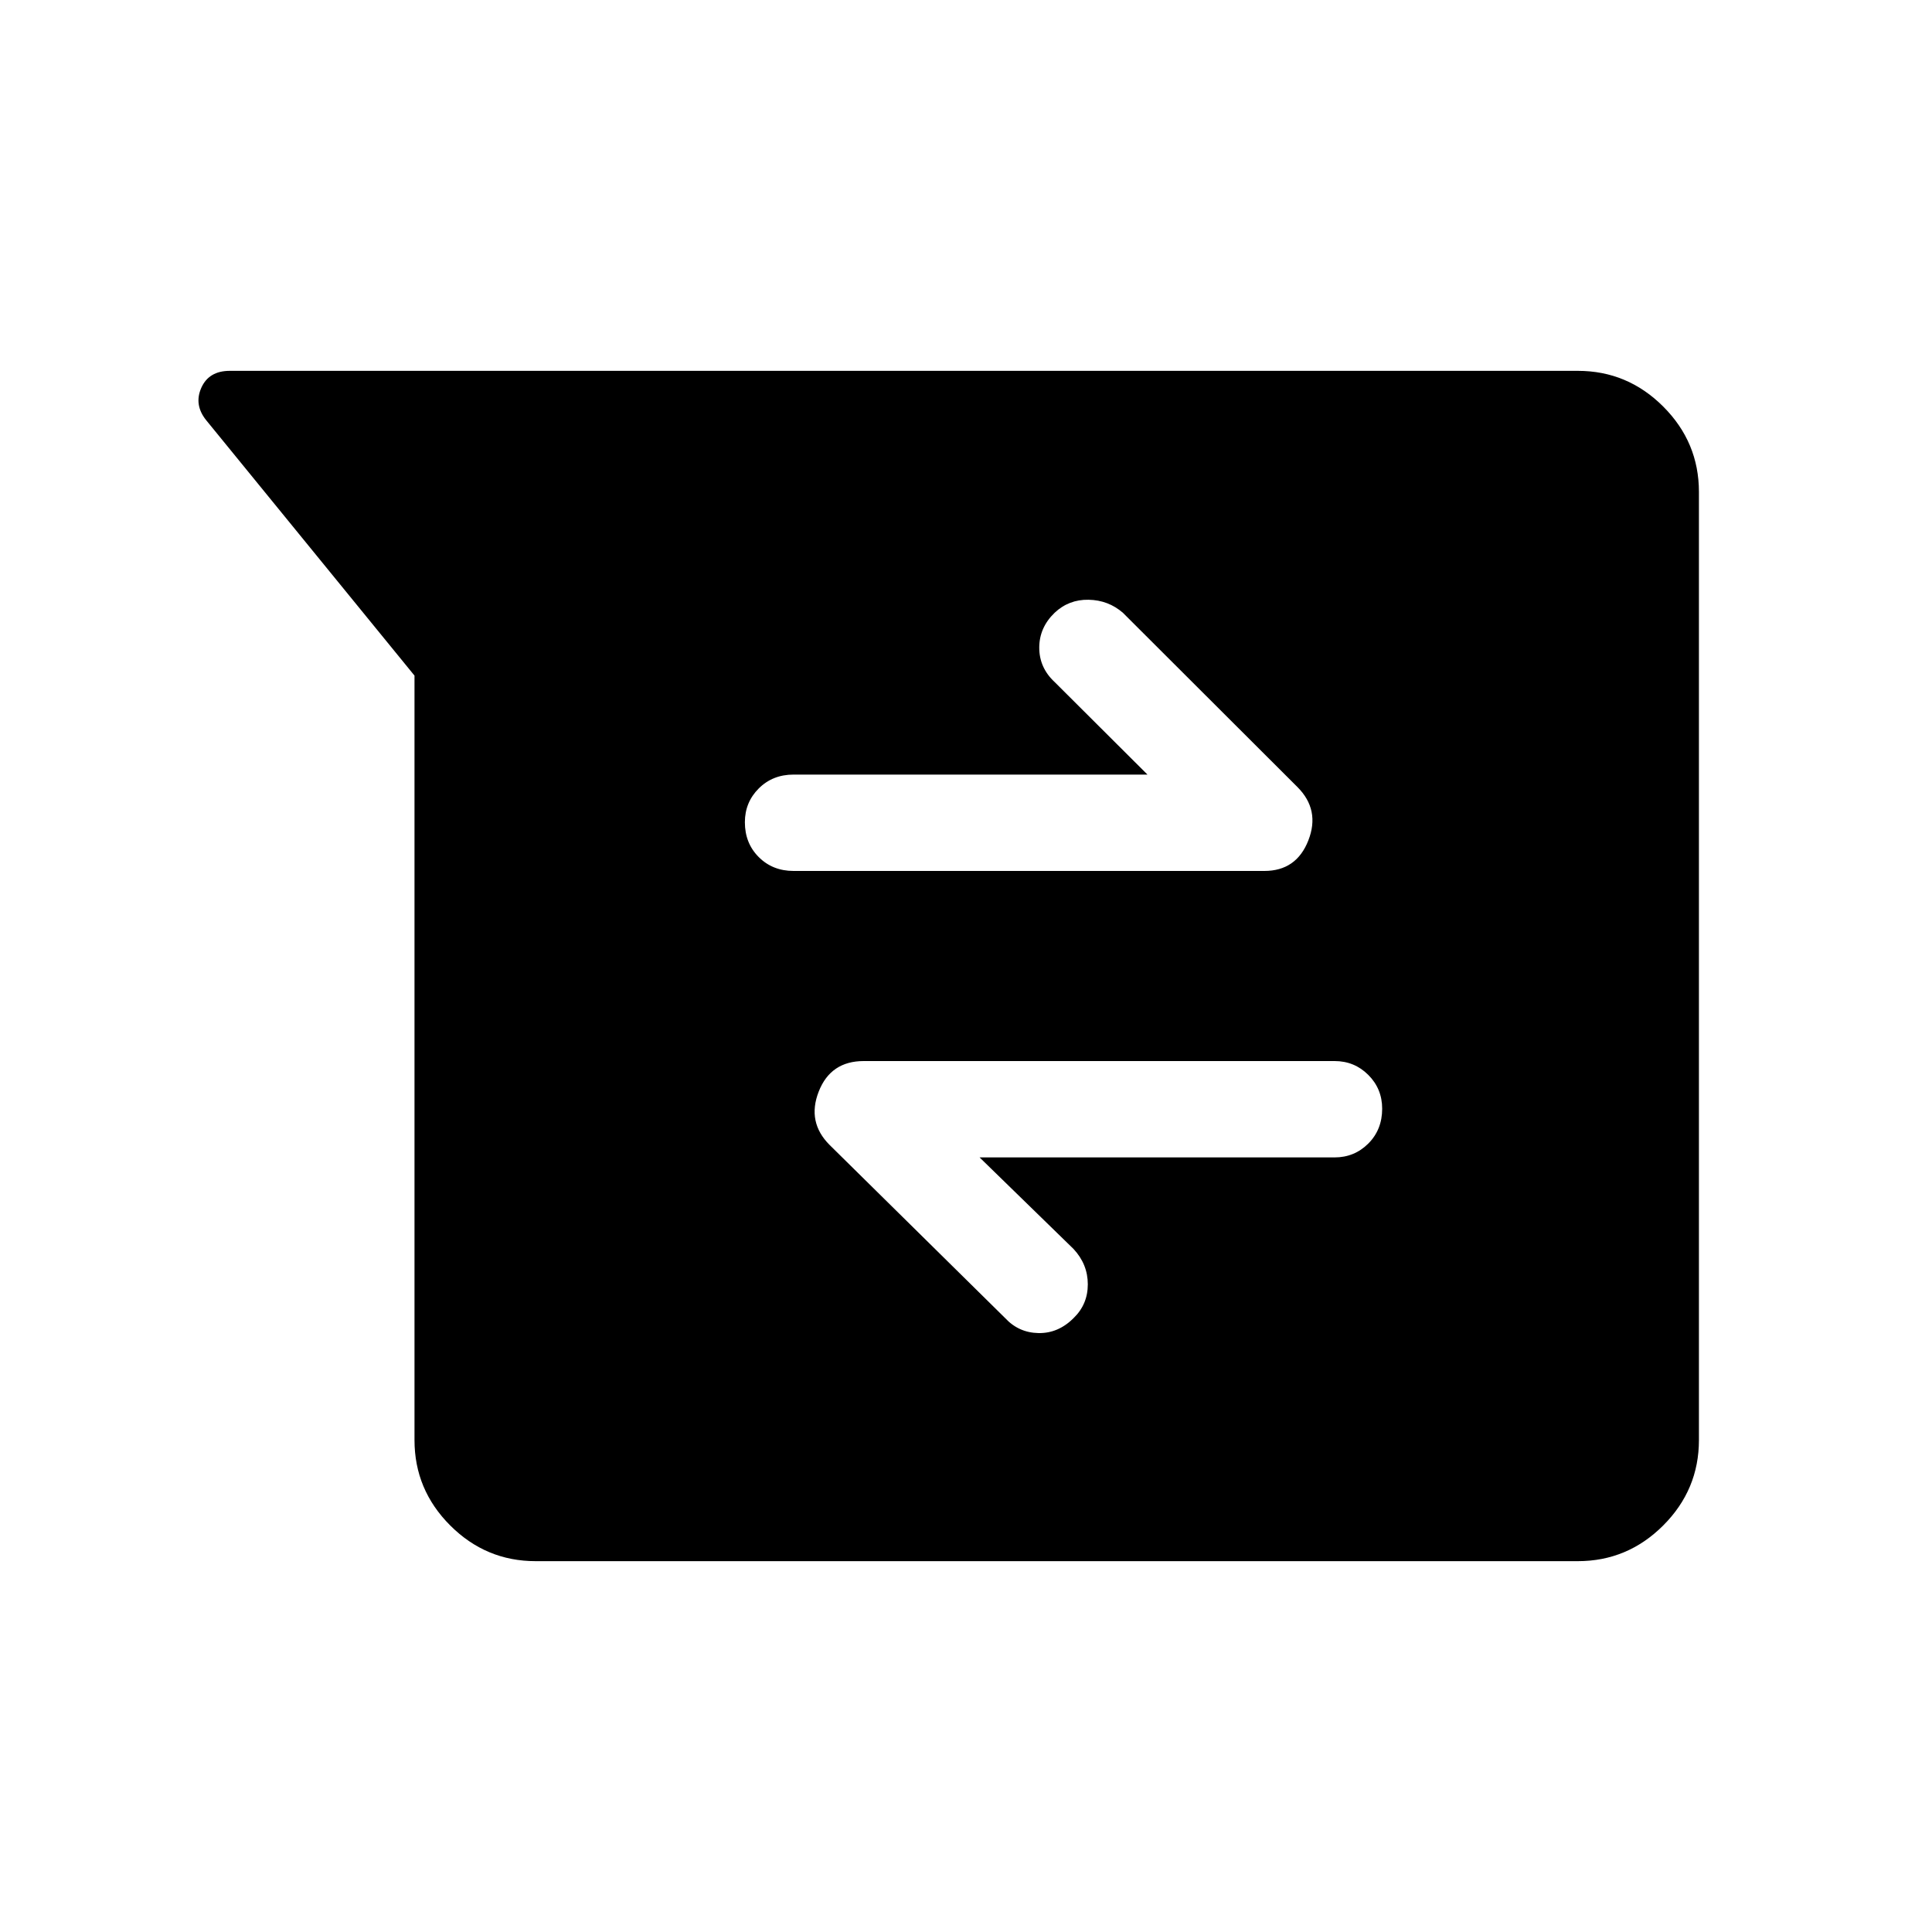 <svg xmlns="http://www.w3.org/2000/svg" height="40" viewBox="0 -960 960 960" width="40"><path d="M266.154-184.27q-24.705 0-42.449-17.744-17.743-17.743-17.743-42.448v-379.833L102.438-751.217q-6.154-7.679-2.404-16.096t14.16-8.417h669.804q24.705 0 42.449 17.744 17.743 17.743 17.743 42.448v471.076q0 24.705-17.743 42.448-17.744 17.744-42.449 17.744H266.154Zm220.599-200.616h176.361q9.897 0 16.788-6.891 6.891-6.89 6.891-17.313 0-9.897-6.891-16.788t-16.788-6.891h-233.91q-16.461 0-22.391 15.173-5.929 15.172 5.417 26.518l87.244 86.052q6.704 7.23 16.525 7.422 9.82.193 17.435-7.422 7.09-6.834 7.09-16.795 0-9.961-7.09-17.576l-46.681-45.489Zm83.415-190.228H394.333q-10.423 0-17.314 6.891-6.891 6.89-6.891 16.787 0 10.423 6.891 17.314t17.314 6.891h233.91q15.936 0 21.865-15.173 5.929-15.172-5.417-26.518l-86.717-86.577q-7.231-6.295-17.051-6.487-9.821-.192-16.91 6.487-7.615 7.359-7.615 17.32t7.615 17.051l46.155 46.014Z"/></svg>